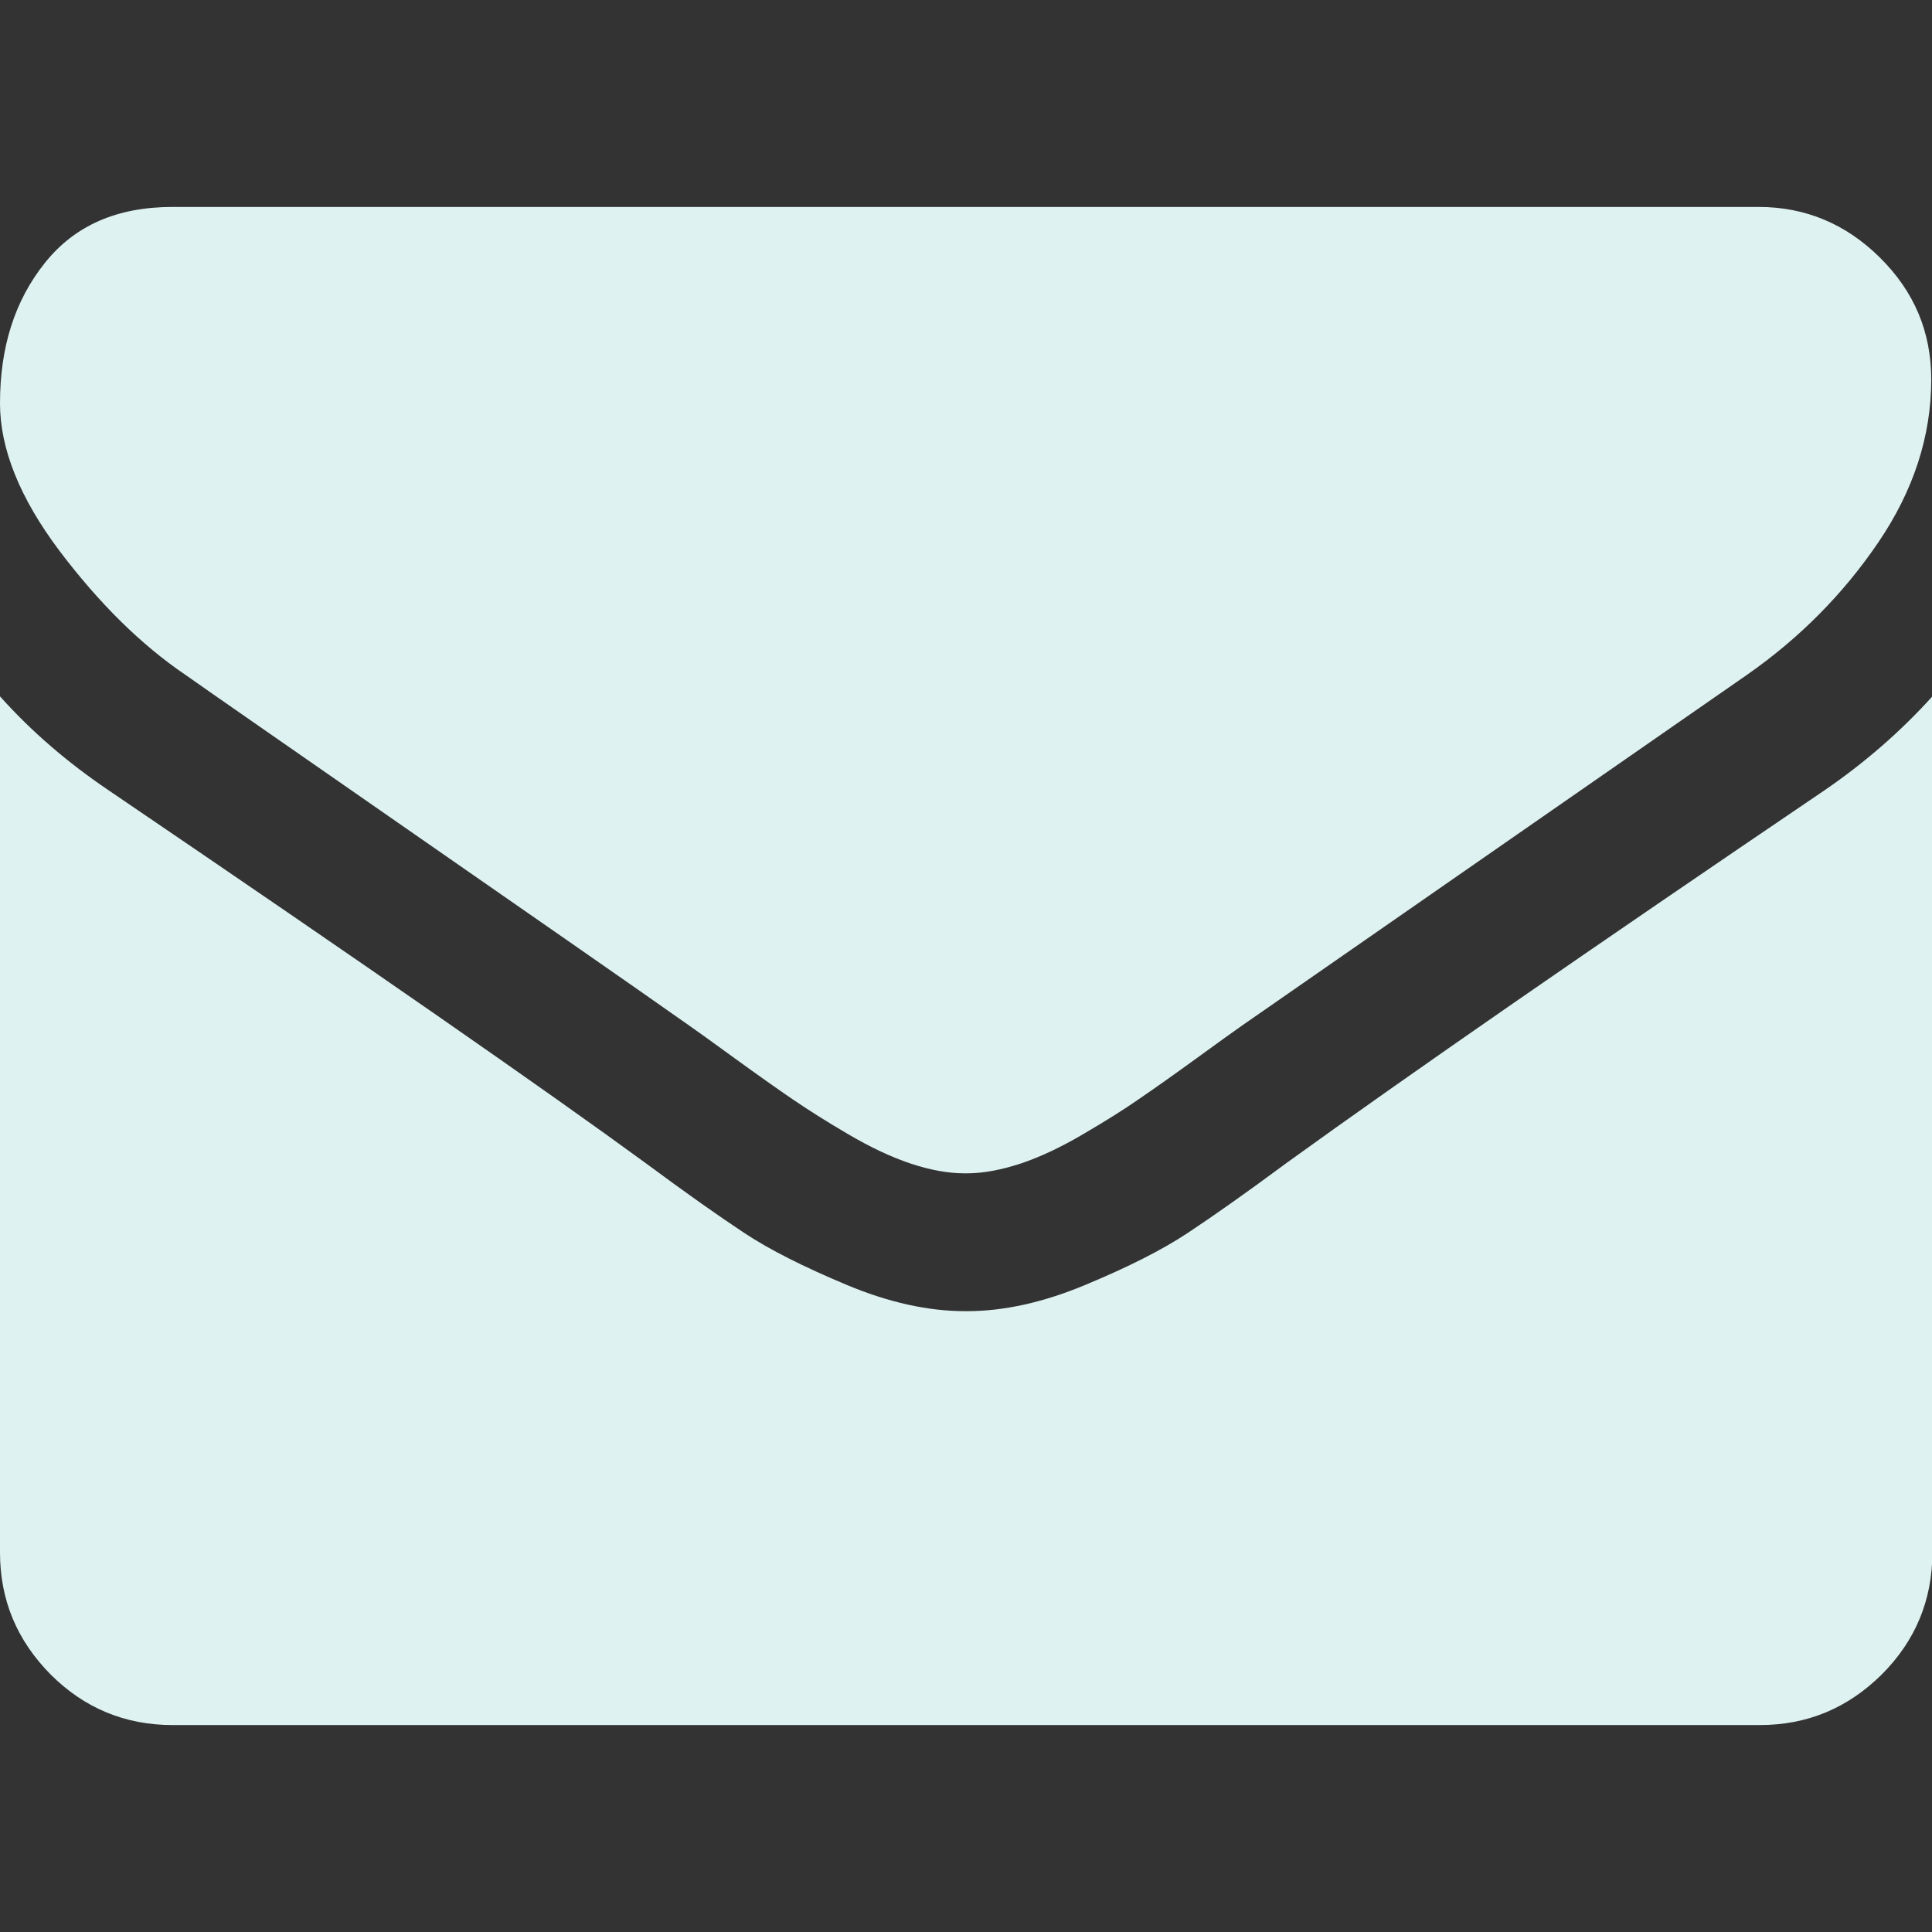 <?xml version="1.0" encoding="utf-8"?>
<!-- Generator: Adobe Illustrator 21.0.0, SVG Export Plug-In . SVG Version: 6.00 Build 0)  -->
<svg version="1.0" id="Capa_1" xmlns="http://www.w3.org/2000/svg" xmlns:xlink="http://www.w3.org/1999/xlink" x="0px" y="0px"
	 viewBox="0 0 511.6 511.6" enable-background="new 0 0 511.6 511.6" xml:space="preserve">
<rect x="0" y="0" width="511.6" height="511.6" fill="#333333" stroke="none"/>
<g>
	<g>
		<path fill="#DEF2F1" d="M49.1,178.7c6.5,4.6,26,18.1,58.5,40.7c32.5,22.6,57.5,39.9,74.8,52.1c1.9,1.3,5.9,4.2,12.1,8.7
			c6.2,4.5,11.3,8.1,15.4,10.9c4.1,2.8,9,5.9,14.8,9.3c5.8,3.4,11.3,6,16.4,7.7c5.1,1.7,9.9,2.6,14.3,2.6h0.3h0.3
			c4.4,0,9.1-0.9,14.3-2.6c5.1-1.7,10.6-4.3,16.4-7.7c5.8-3.4,10.8-6.5,14.8-9.3c4.1-2.8,9.2-6.4,15.4-10.9
			c6.2-4.5,10.2-7.4,12.1-8.7c17.5-12.2,62.1-43.1,133.6-92.8c13.9-9.7,25.5-21.4,34.8-35.1c9.3-13.7,14-28.1,14-43.1
			c0-12.6-4.5-23.3-13.6-32.3c-9-8.9-19.7-13.4-32.1-13.4H45.7c-14.7,0-25.9,4.9-33.8,14.8C3.9,79.6,0,91.9,0,106.8
			c0,12,5.2,25,15.7,39C26.2,159.7,37.3,170.7,49.1,178.7z"/>
		<path fill="#DEF2F1" d="M483.1,209.3c-62.4,42.3-109.8,75.1-142.2,98.5c-10.8,8-19.6,14.2-26.4,18.7c-6.8,4.5-15.7,9-27,13.7
			c-11.2,4.7-21.7,7-31.4,7h-0.3h-0.3c-9.7,0-20.2-2.3-31.4-7c-11.2-4.7-20.2-9.2-27-13.7c-6.8-4.5-15.6-10.7-26.4-18.7
			c-25.7-18.8-73-51.7-141.9-98.5C18,202,8.4,193.8,0,184.4v226.7c0,12.6,4.5,23.3,13.4,32.3c8.9,8.9,19.7,13.4,32.3,13.4h420.3
			c12.6,0,23.3-4.5,32.3-13.4c8.9-8.9,13.4-19.7,13.4-32.3V184.4C503.4,193.6,493.9,201.9,483.1,209.3z"/>
	</g>
</g>
</svg>
